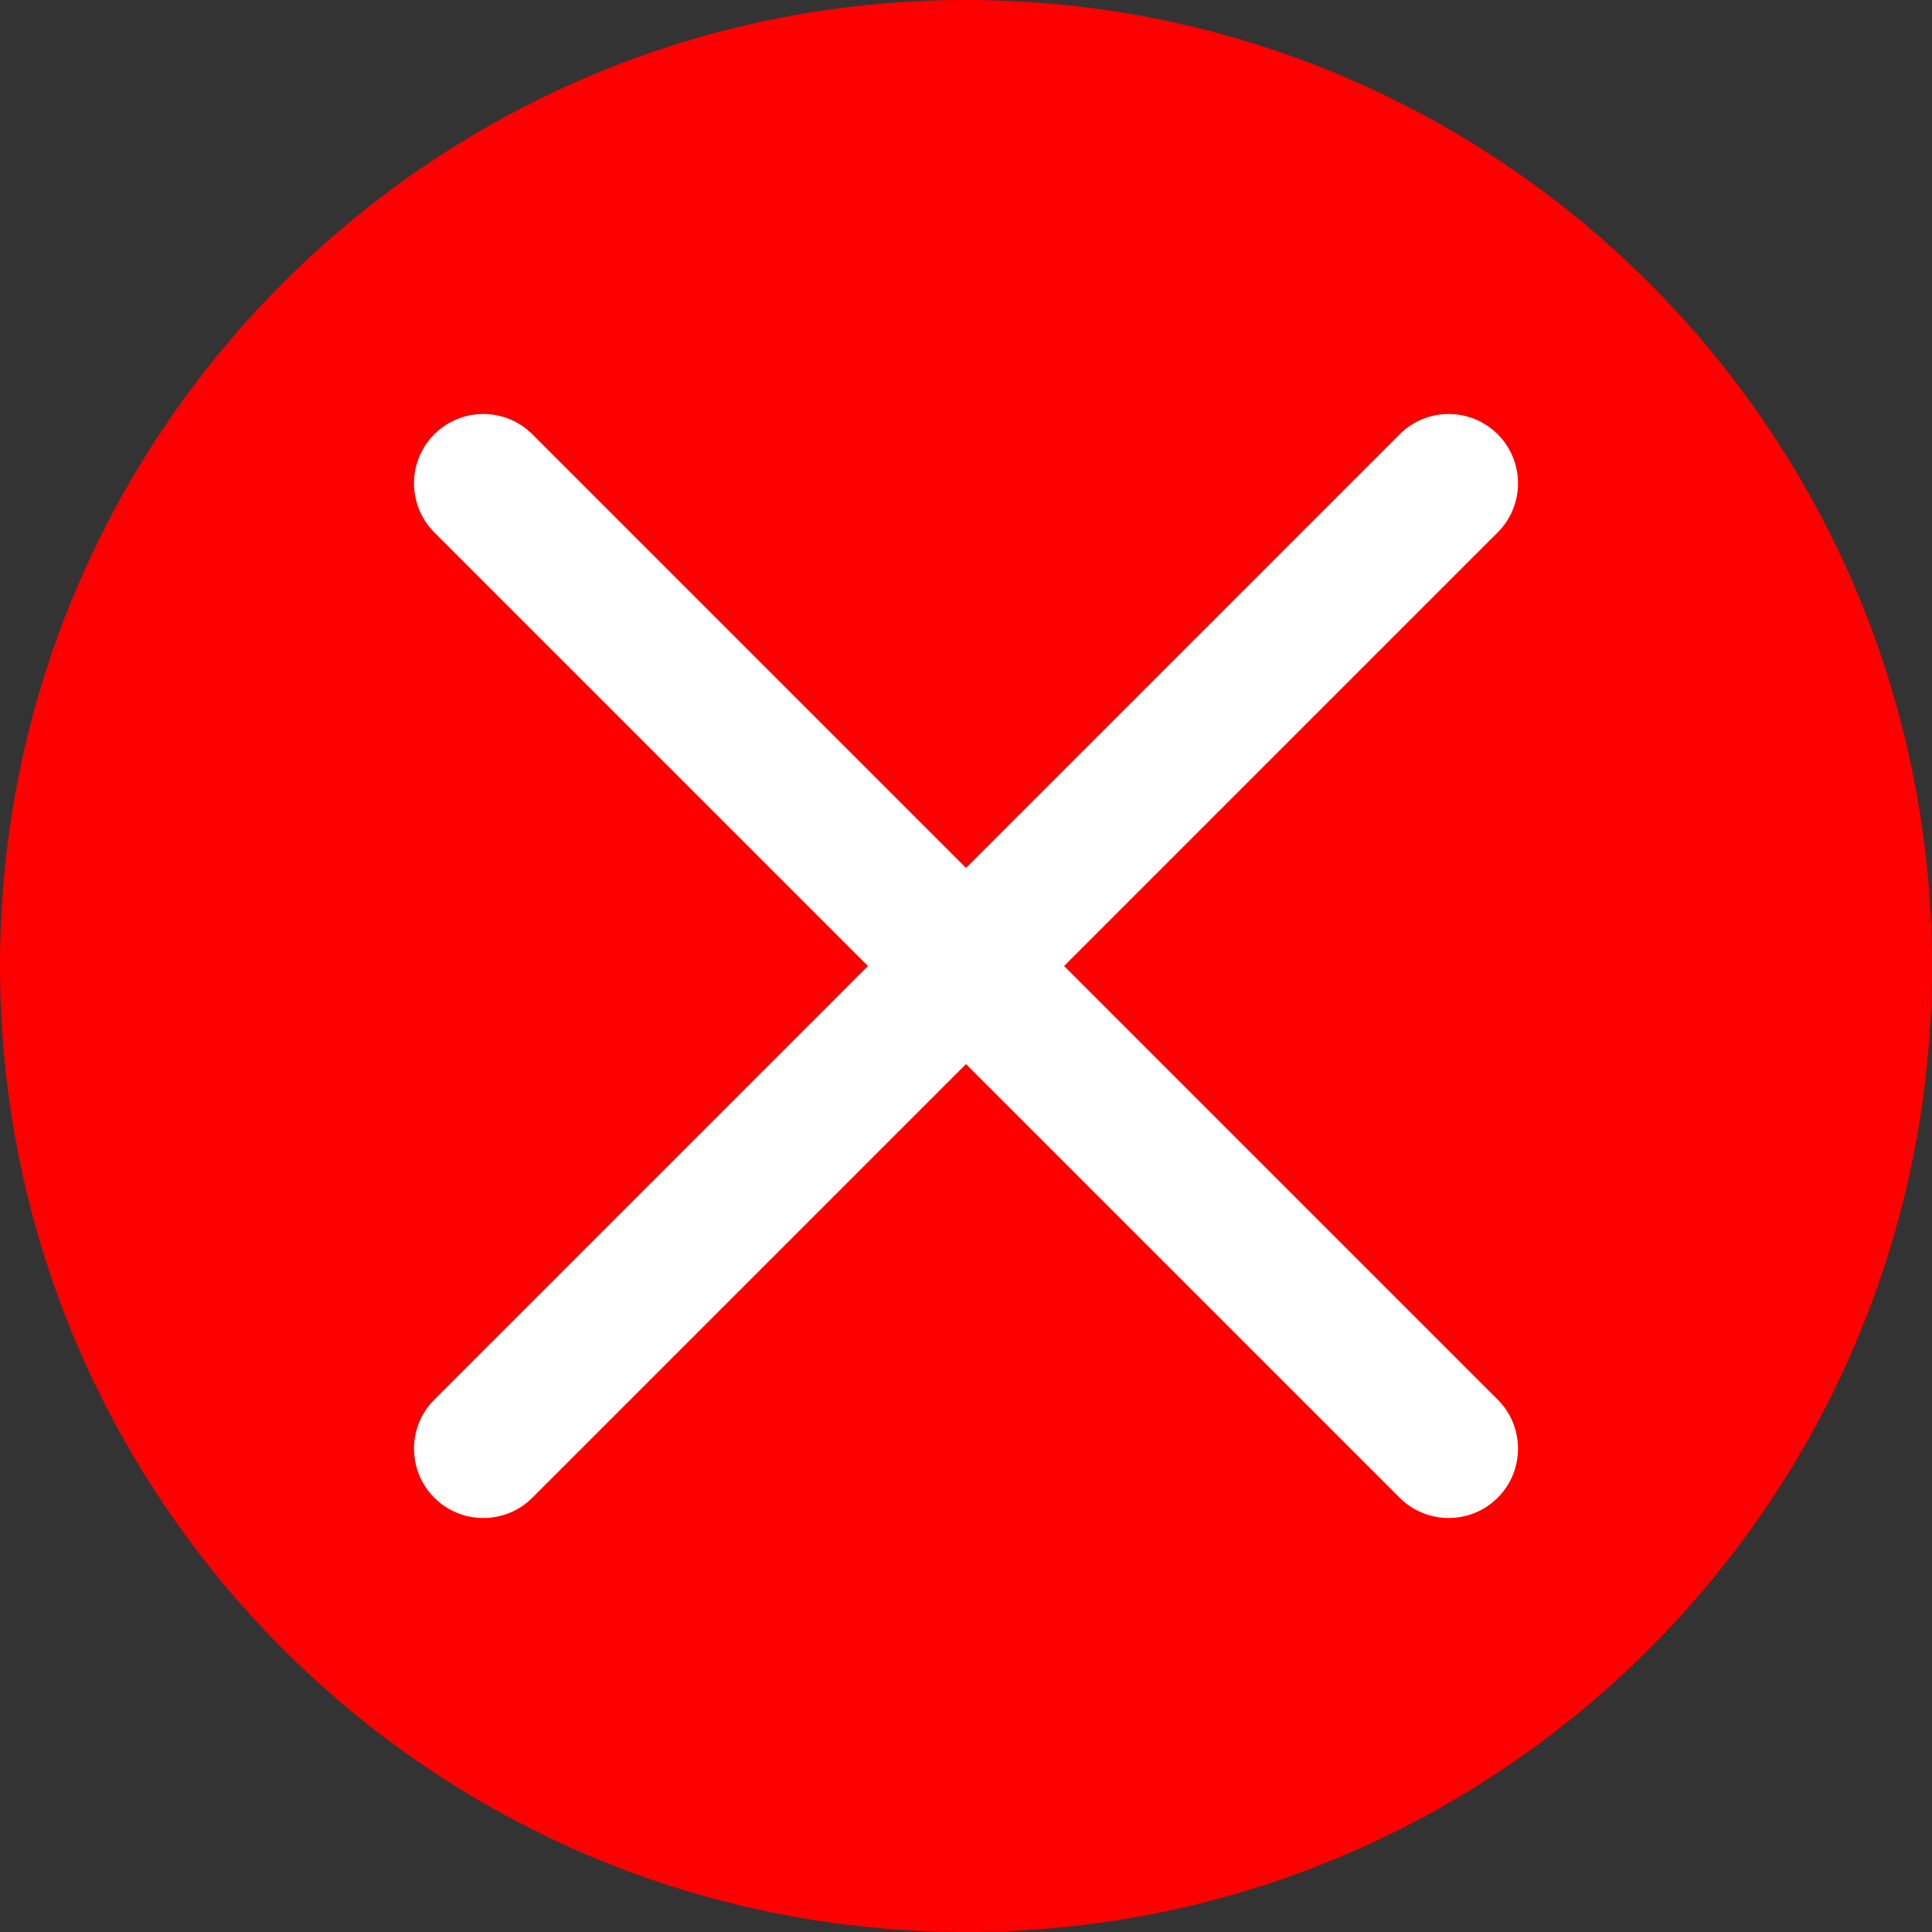 <svg width="56" height="56" viewBox="0 0 56 56" fill="none" xmlns="http://www.w3.org/2000/svg">
<rect x="0" y="0" width="56" height="56" fill="#333333" stroke="none"/>
<path fill-rule="evenodd" clip-rule="evenodd" d="M28 0C43.464 0 56 12.536 56 28C56 43.464 43.464 56 28 56C12.536 56 0 43.464 0 28C0 12.536 12.536 0 28 0Z" fill="#FF0000"/>
<path d="M12.588 15.431C11.804 14.647 11.804 13.373 12.588 12.588C13.373 11.804 14.647 11.804 15.431 12.588L43.412 40.569C44.196 41.353 44.196 42.627 43.412 43.412C42.627 44.196 41.353 44.196 40.569 43.412L12.588 15.431Z" fill="white"/>
<path d="M40.569 12.588C41.353 11.804 42.627 11.804 43.412 12.588C44.196 13.373 44.196 14.647 43.412 15.431L15.431 43.412C14.647 44.196 13.373 44.196 12.588 43.412C11.804 42.627 11.804 41.353 12.588 40.569L40.569 12.588Z" fill="white"/>
</svg>
